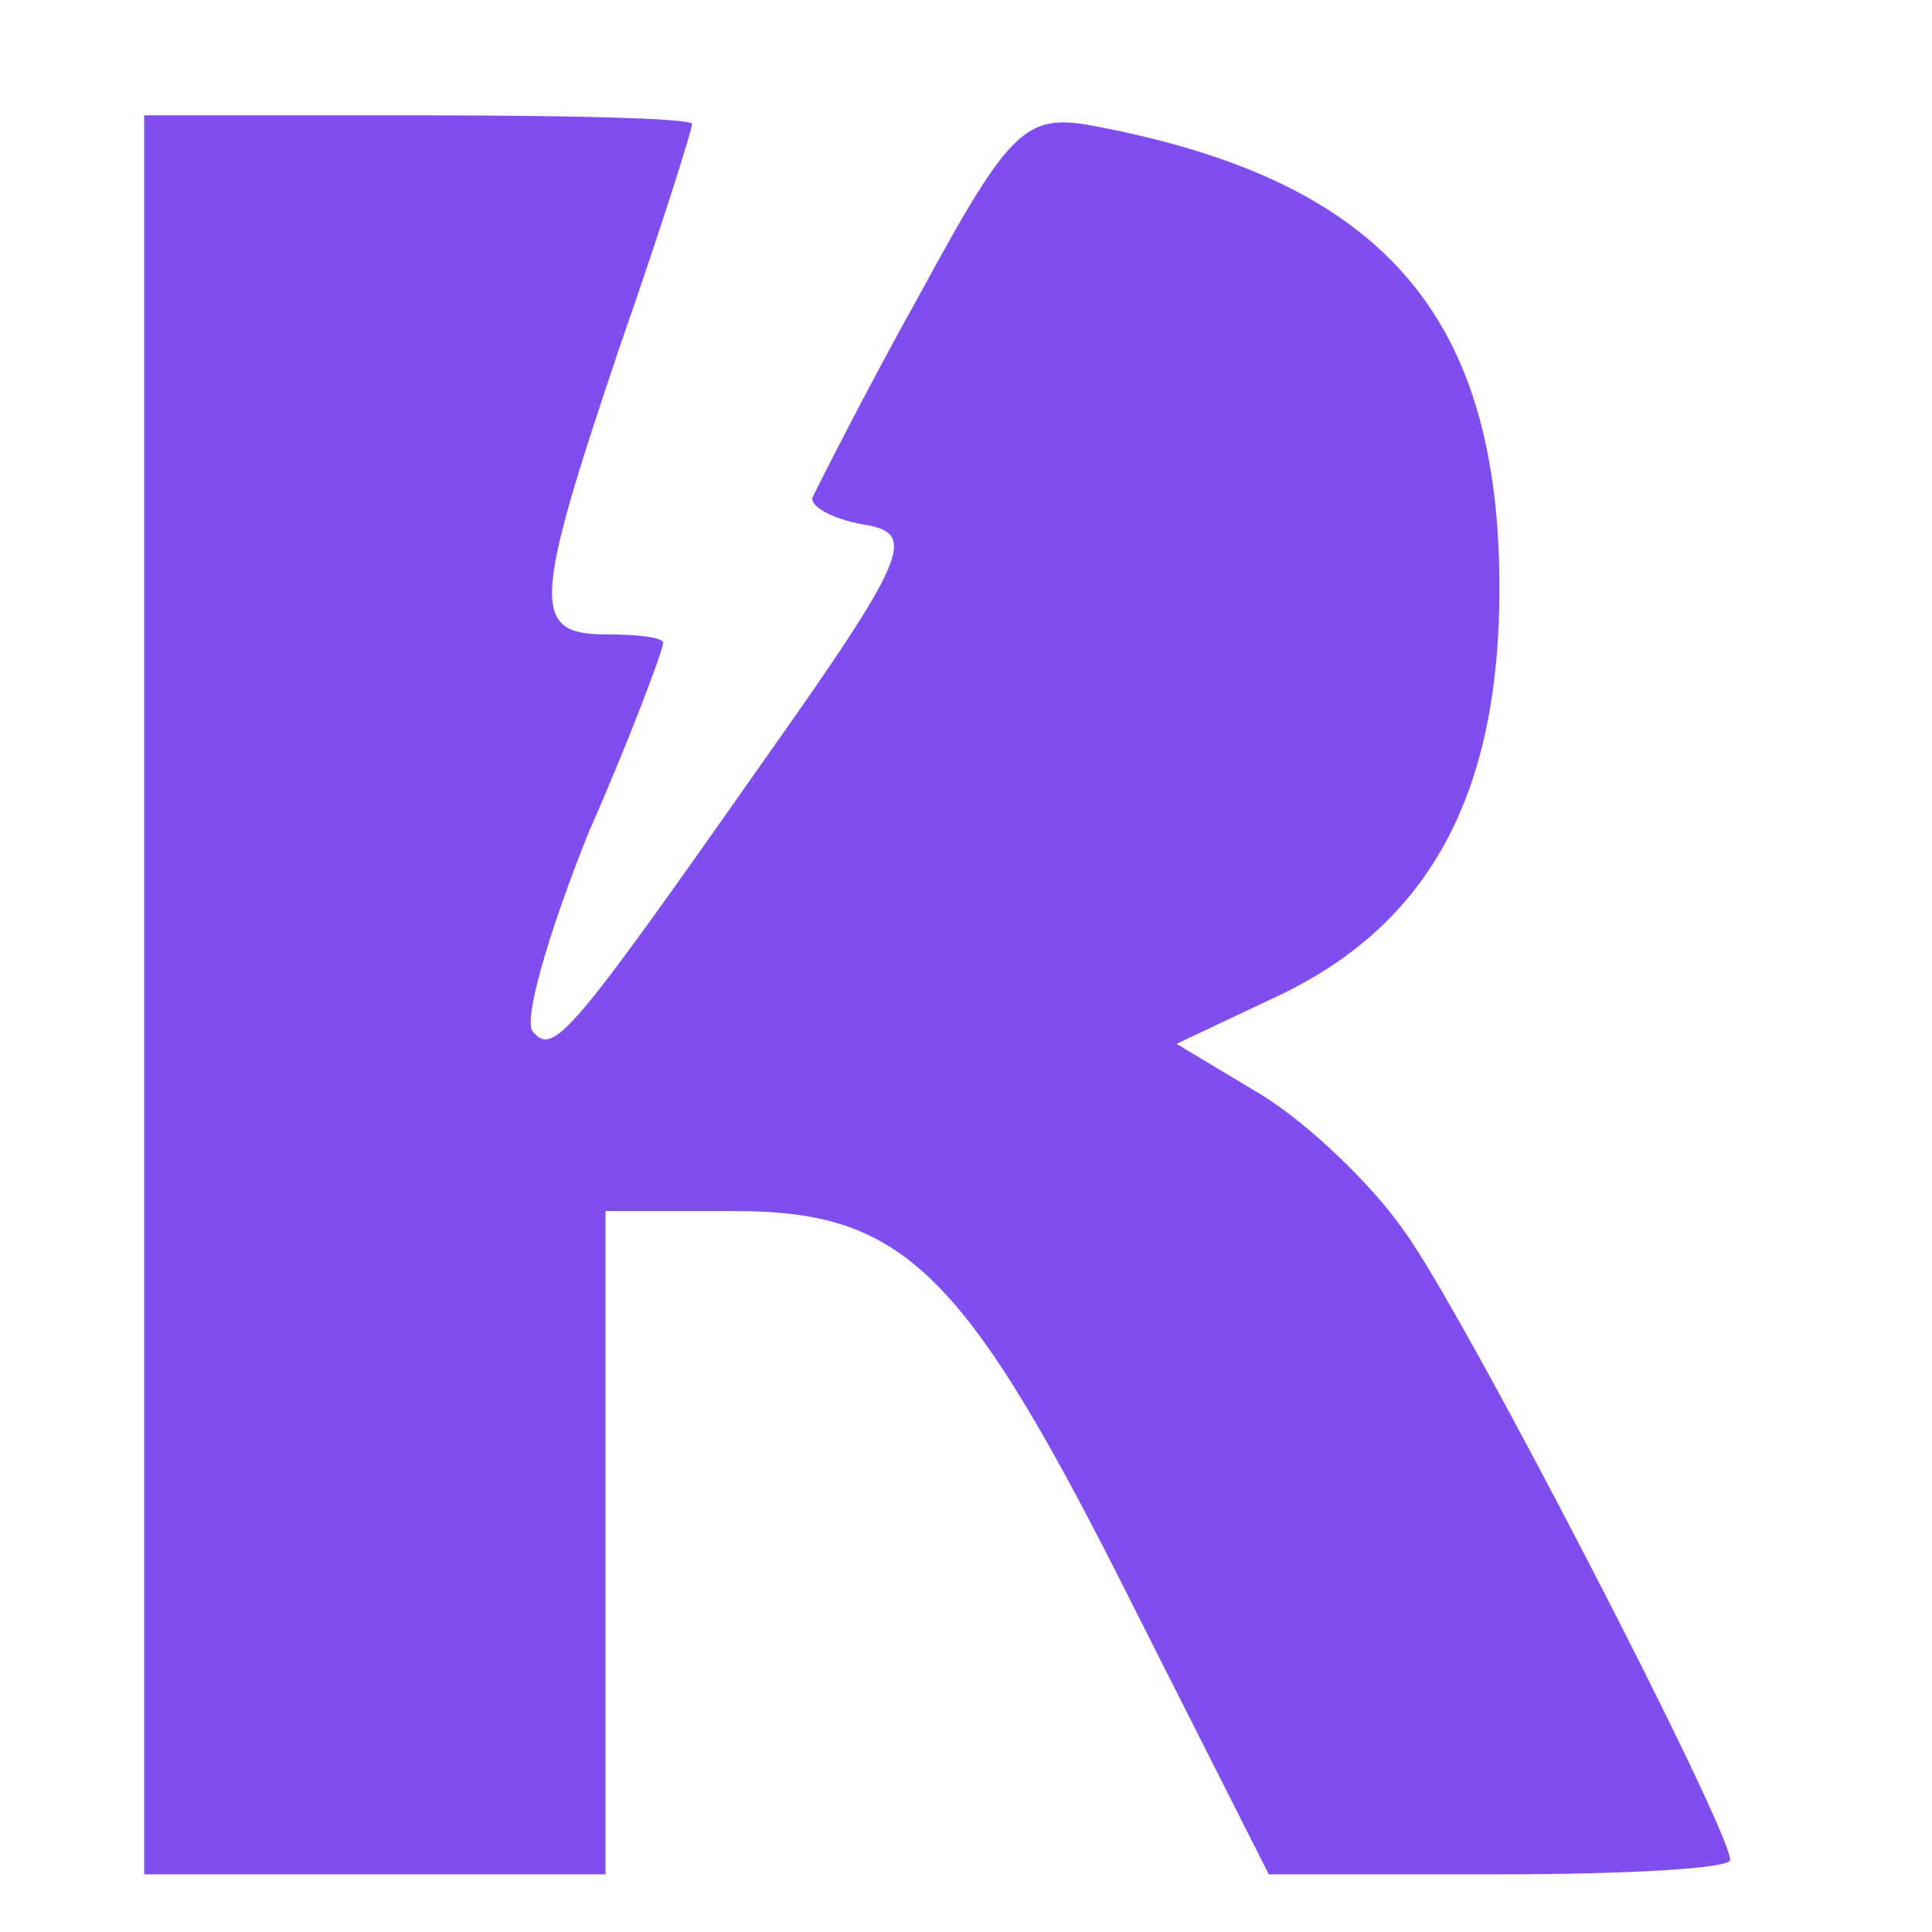 <?xml version="1.0" standalone="no"?>
<!DOCTYPE svg PUBLIC "-//W3C//DTD SVG 20010904//EN"
 "http://www.w3.org/TR/2001/REC-SVG-20010904/DTD/svg10.dtd">
<svg version="1.0" xmlns="http://www.w3.org/2000/svg"
 width="67pt" height="67pt" viewBox="0 0 67 67"
 preserveAspectRatio="xMidYMid meet">

<g transform="translate(0,67) scale(0.1,-0.1)"
fill="#804dee" stroke="none">
<path d="M50 325 l0 -305 80 0 80 0 0 115 0 115 45 0 c59 0 80 -21 139 -139
l46 -91 80 0 c44 0 80 2 80 5 0 11 -93 191 -113 218 -11 16 -33 37 -49 47
l-30 18 36 17 c52 25 76 70 76 141 0 94 -40 141 -139 160 -25 5 -30 1 -62 -58
-19 -34 -35 -66 -37 -70 -2 -3 6 -8 18 -10 18 -3 15 -11 -36 -83 -66 -94 -72
-101 -79 -93 -4 3 5 34 19 69 15 34 26 64 26 66 0 2 -9 3 -20 3 -26 0 -25 11
5 100 14 40 25 75 25 77 0 2 -43 3 -95 3 l-95 0 0 -305z"/>
</g>
</svg>
